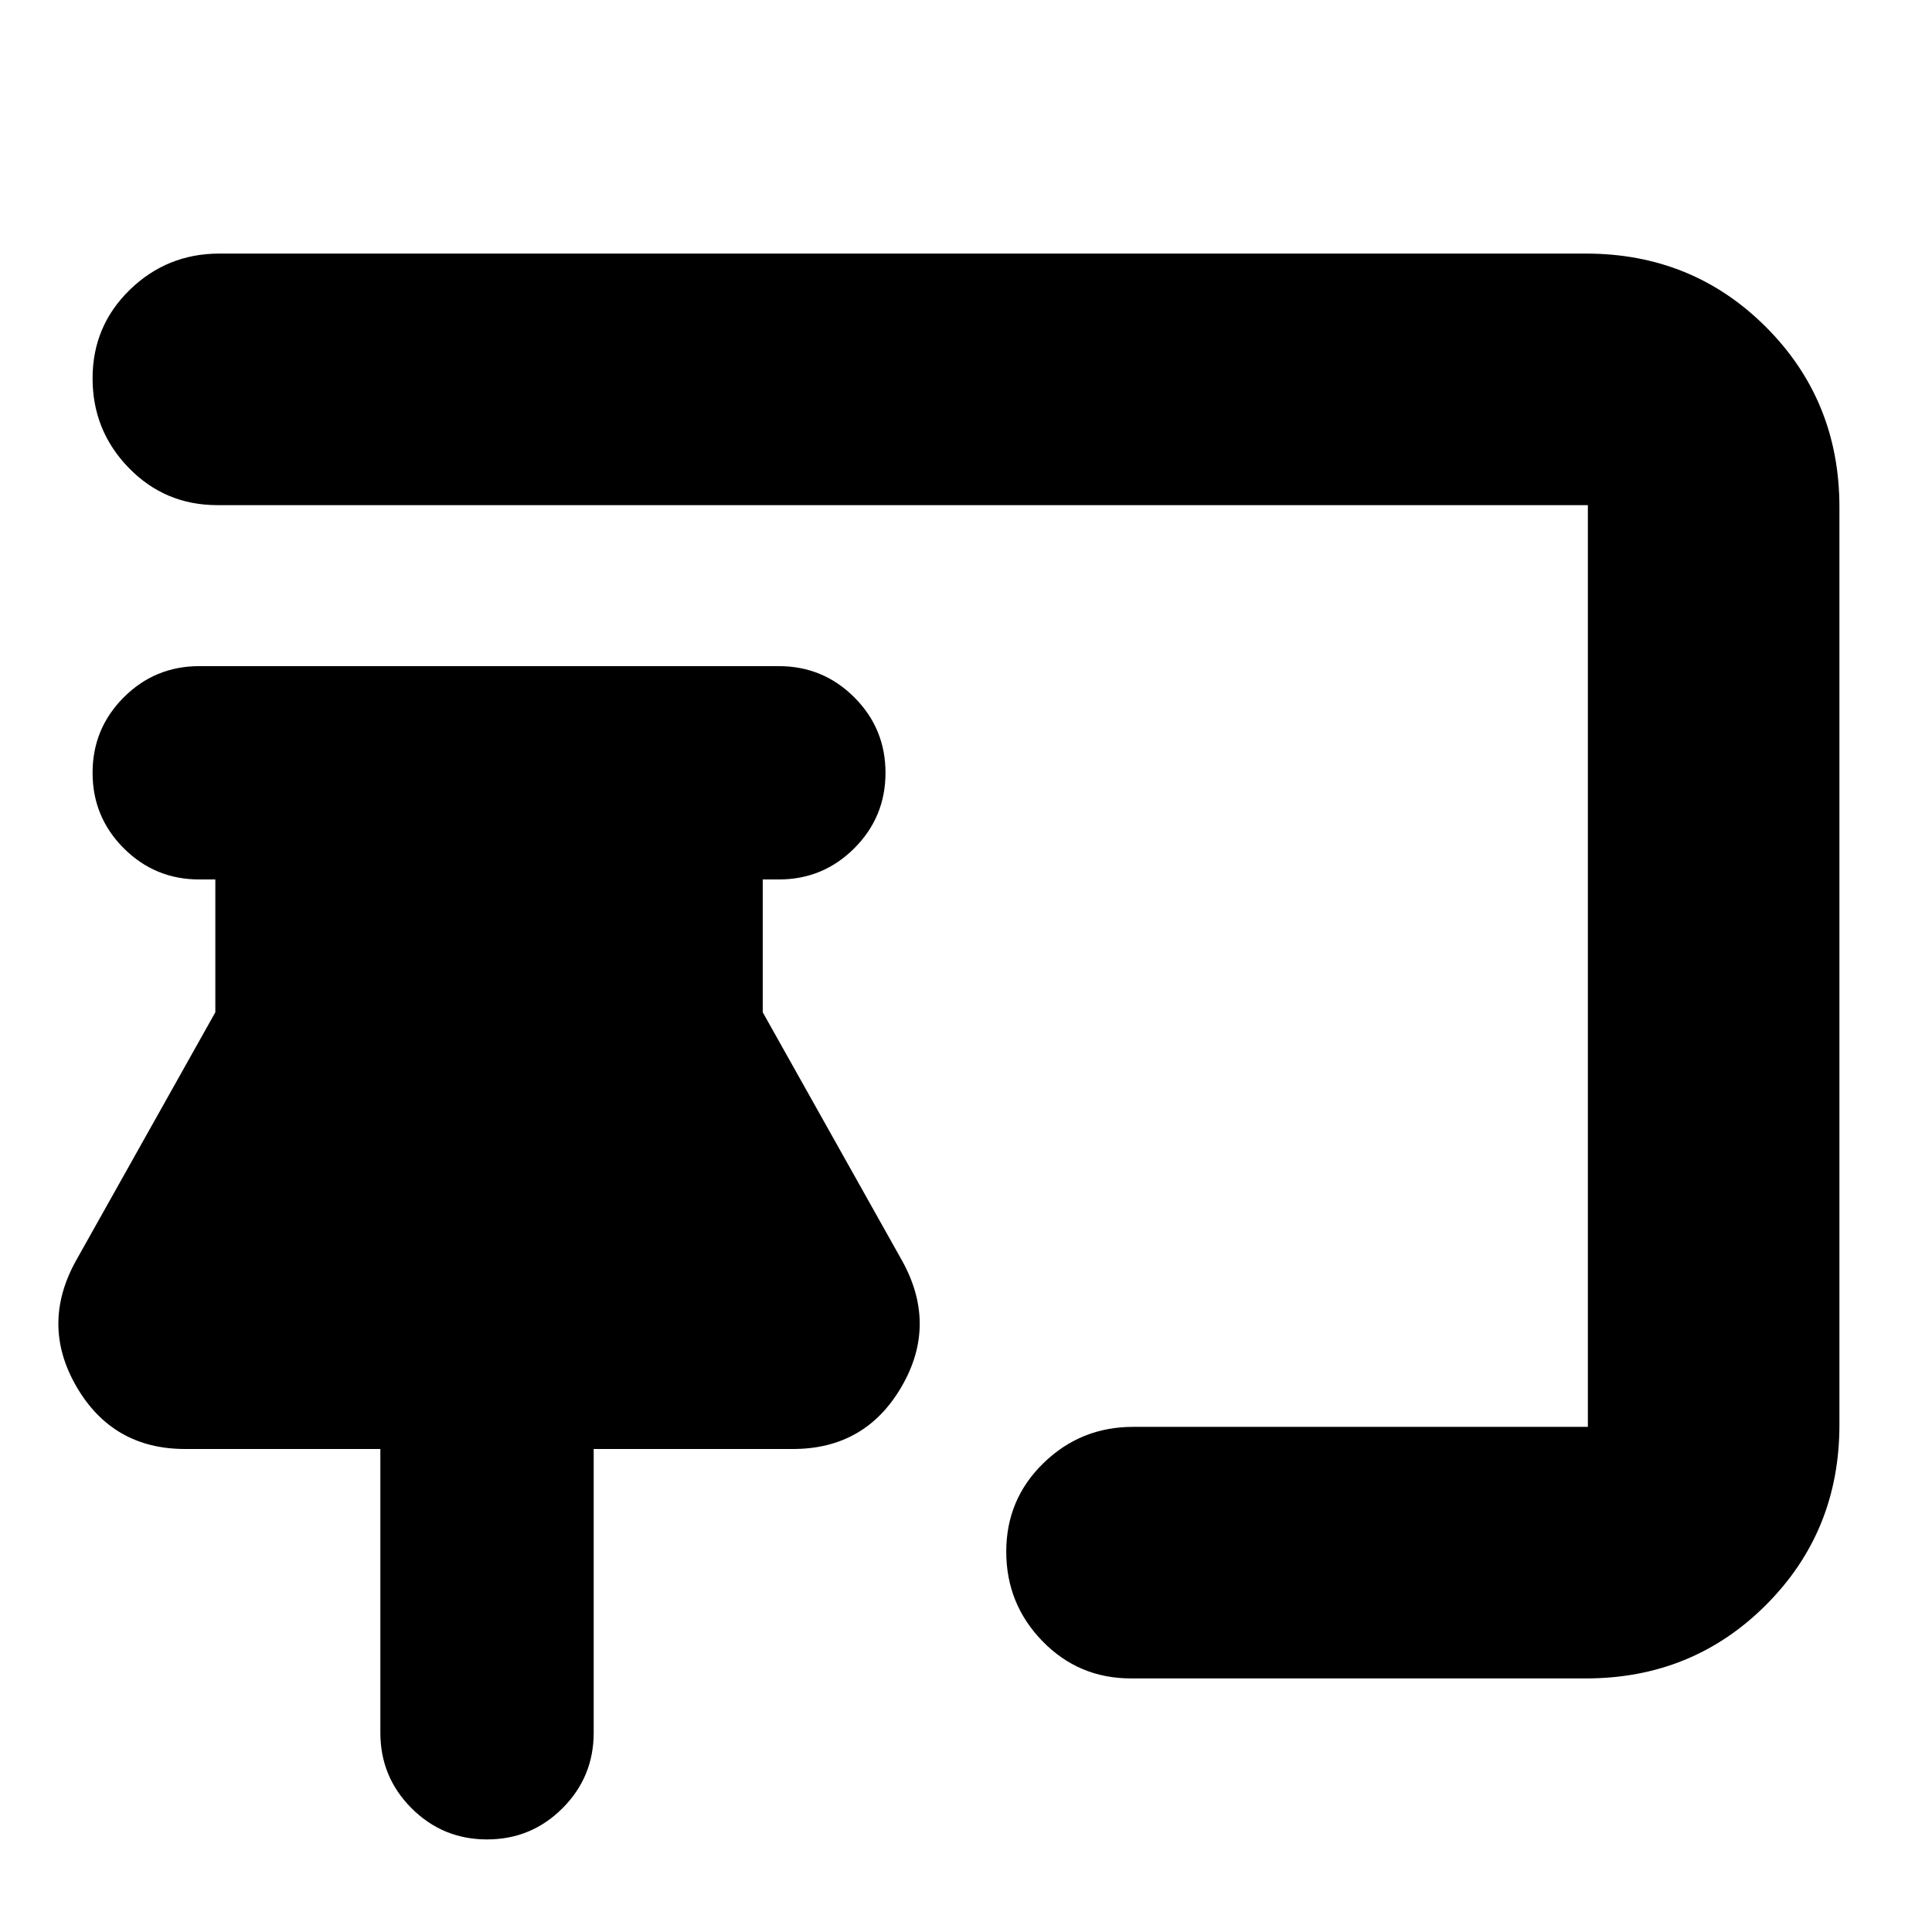 <svg xmlns="http://www.w3.org/2000/svg" height="24" viewBox="0 -960 960 960" width="24"><path d="M242-46q-22 0-37.5-15.5T189-99v-141H92q-36 0-54-31t0-63l69-123v-66h-8q-22 0-37.5-15.5T46-576q0-22 15.5-37.5T99-629h288q22 0 37.5 15.5T440-576q0 22-15.5 37.5T387-523h-8v66l69 123q18 32 0 63t-54 31h-99v141q0 22-15.5 37.5T242-46Zm546-80H562q-26 0-44-18.5T500-189q0-26 18.5-44t44.5-18h226v-458H108q-26 0-44-18.5T46-772q0-26 18.5-44t44.5-18h679q53 0 89.5 36.5T914-708v456q0 53-36.5 89.5T788-126Z"/></svg>